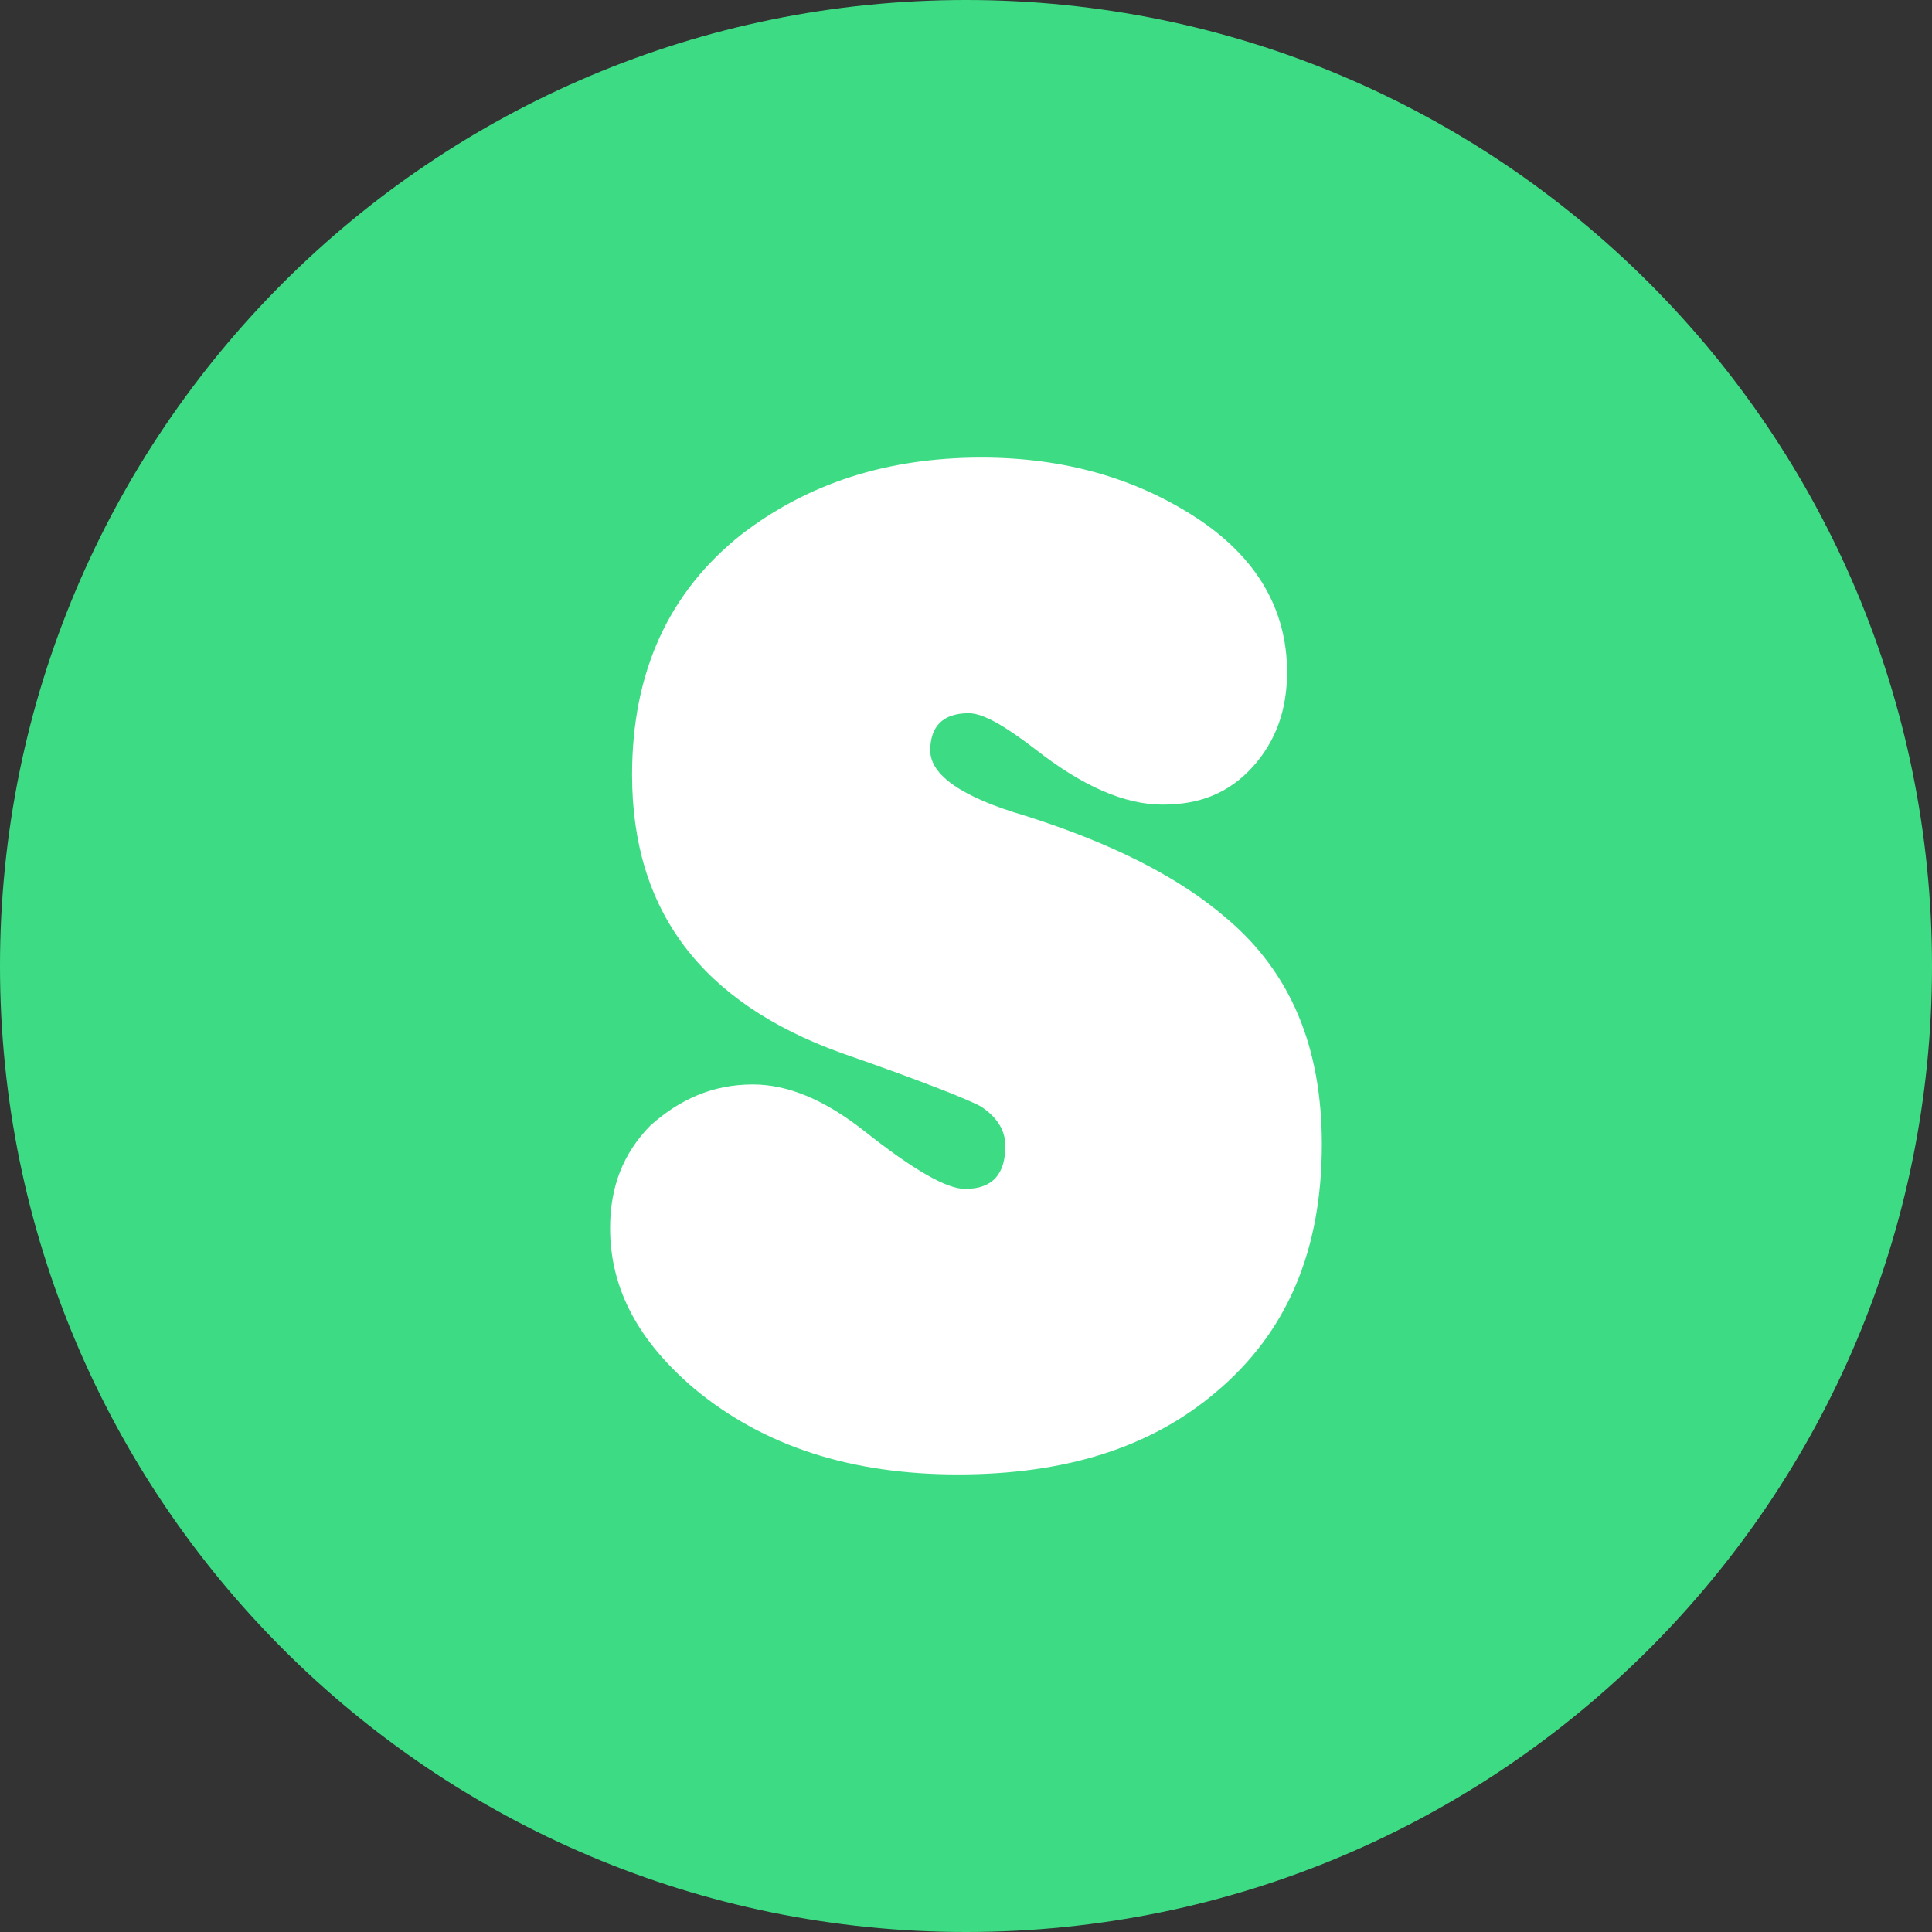<svg xmlns="http://www.w3.org/2000/svg" width="38" height="38" fill="none"><rect width="100%" height="100%" fill="#333333" stroke="none"/><path fill="#3DDC84" fill-rule="evenodd" d="M19 38c10.493 0 19-8.507 19-19S29.493 0 19 0 0 8.507 0 19s8.507 19 19 19Z" clip-rule="evenodd"/><path fill="#fff" d="M14.807 21.33c.684 0 1.404.294 2.196.918.971.77 1.62 1.137 1.979 1.137.54 0 .792-.293.792-.844 0-.293-.144-.55-.468-.77-.18-.11-1.08-.477-2.771-1.065-2.736-.99-4.103-2.789-4.103-5.467 0-2.019.72-3.597 2.16-4.734C15.886 9.514 17.433 9 19.305 9c1.62 0 3.023.404 4.21 1.174 1.188.771 1.8 1.799 1.8 3.046 0 .734-.216 1.358-.684 1.872-.468.513-1.043.734-1.763.734-.756 0-1.584-.367-2.52-1.101-.575-.44-1.007-.697-1.295-.697-.504 0-.756.256-.756.733 0 .478.612.918 1.872 1.285 1.727.55 3.023 1.21 3.958 2.018 1.26 1.064 1.872 2.532 1.872 4.44 0 2.092-.684 3.707-2.087 4.881C22.617 28.486 20.925 29 18.838 29s-3.815-.55-5.183-1.688C12.575 26.394 12 25.367 12 24.156c0-.807.252-1.468.792-2.018.576-.514 1.223-.808 2.015-.808Z"/></svg>